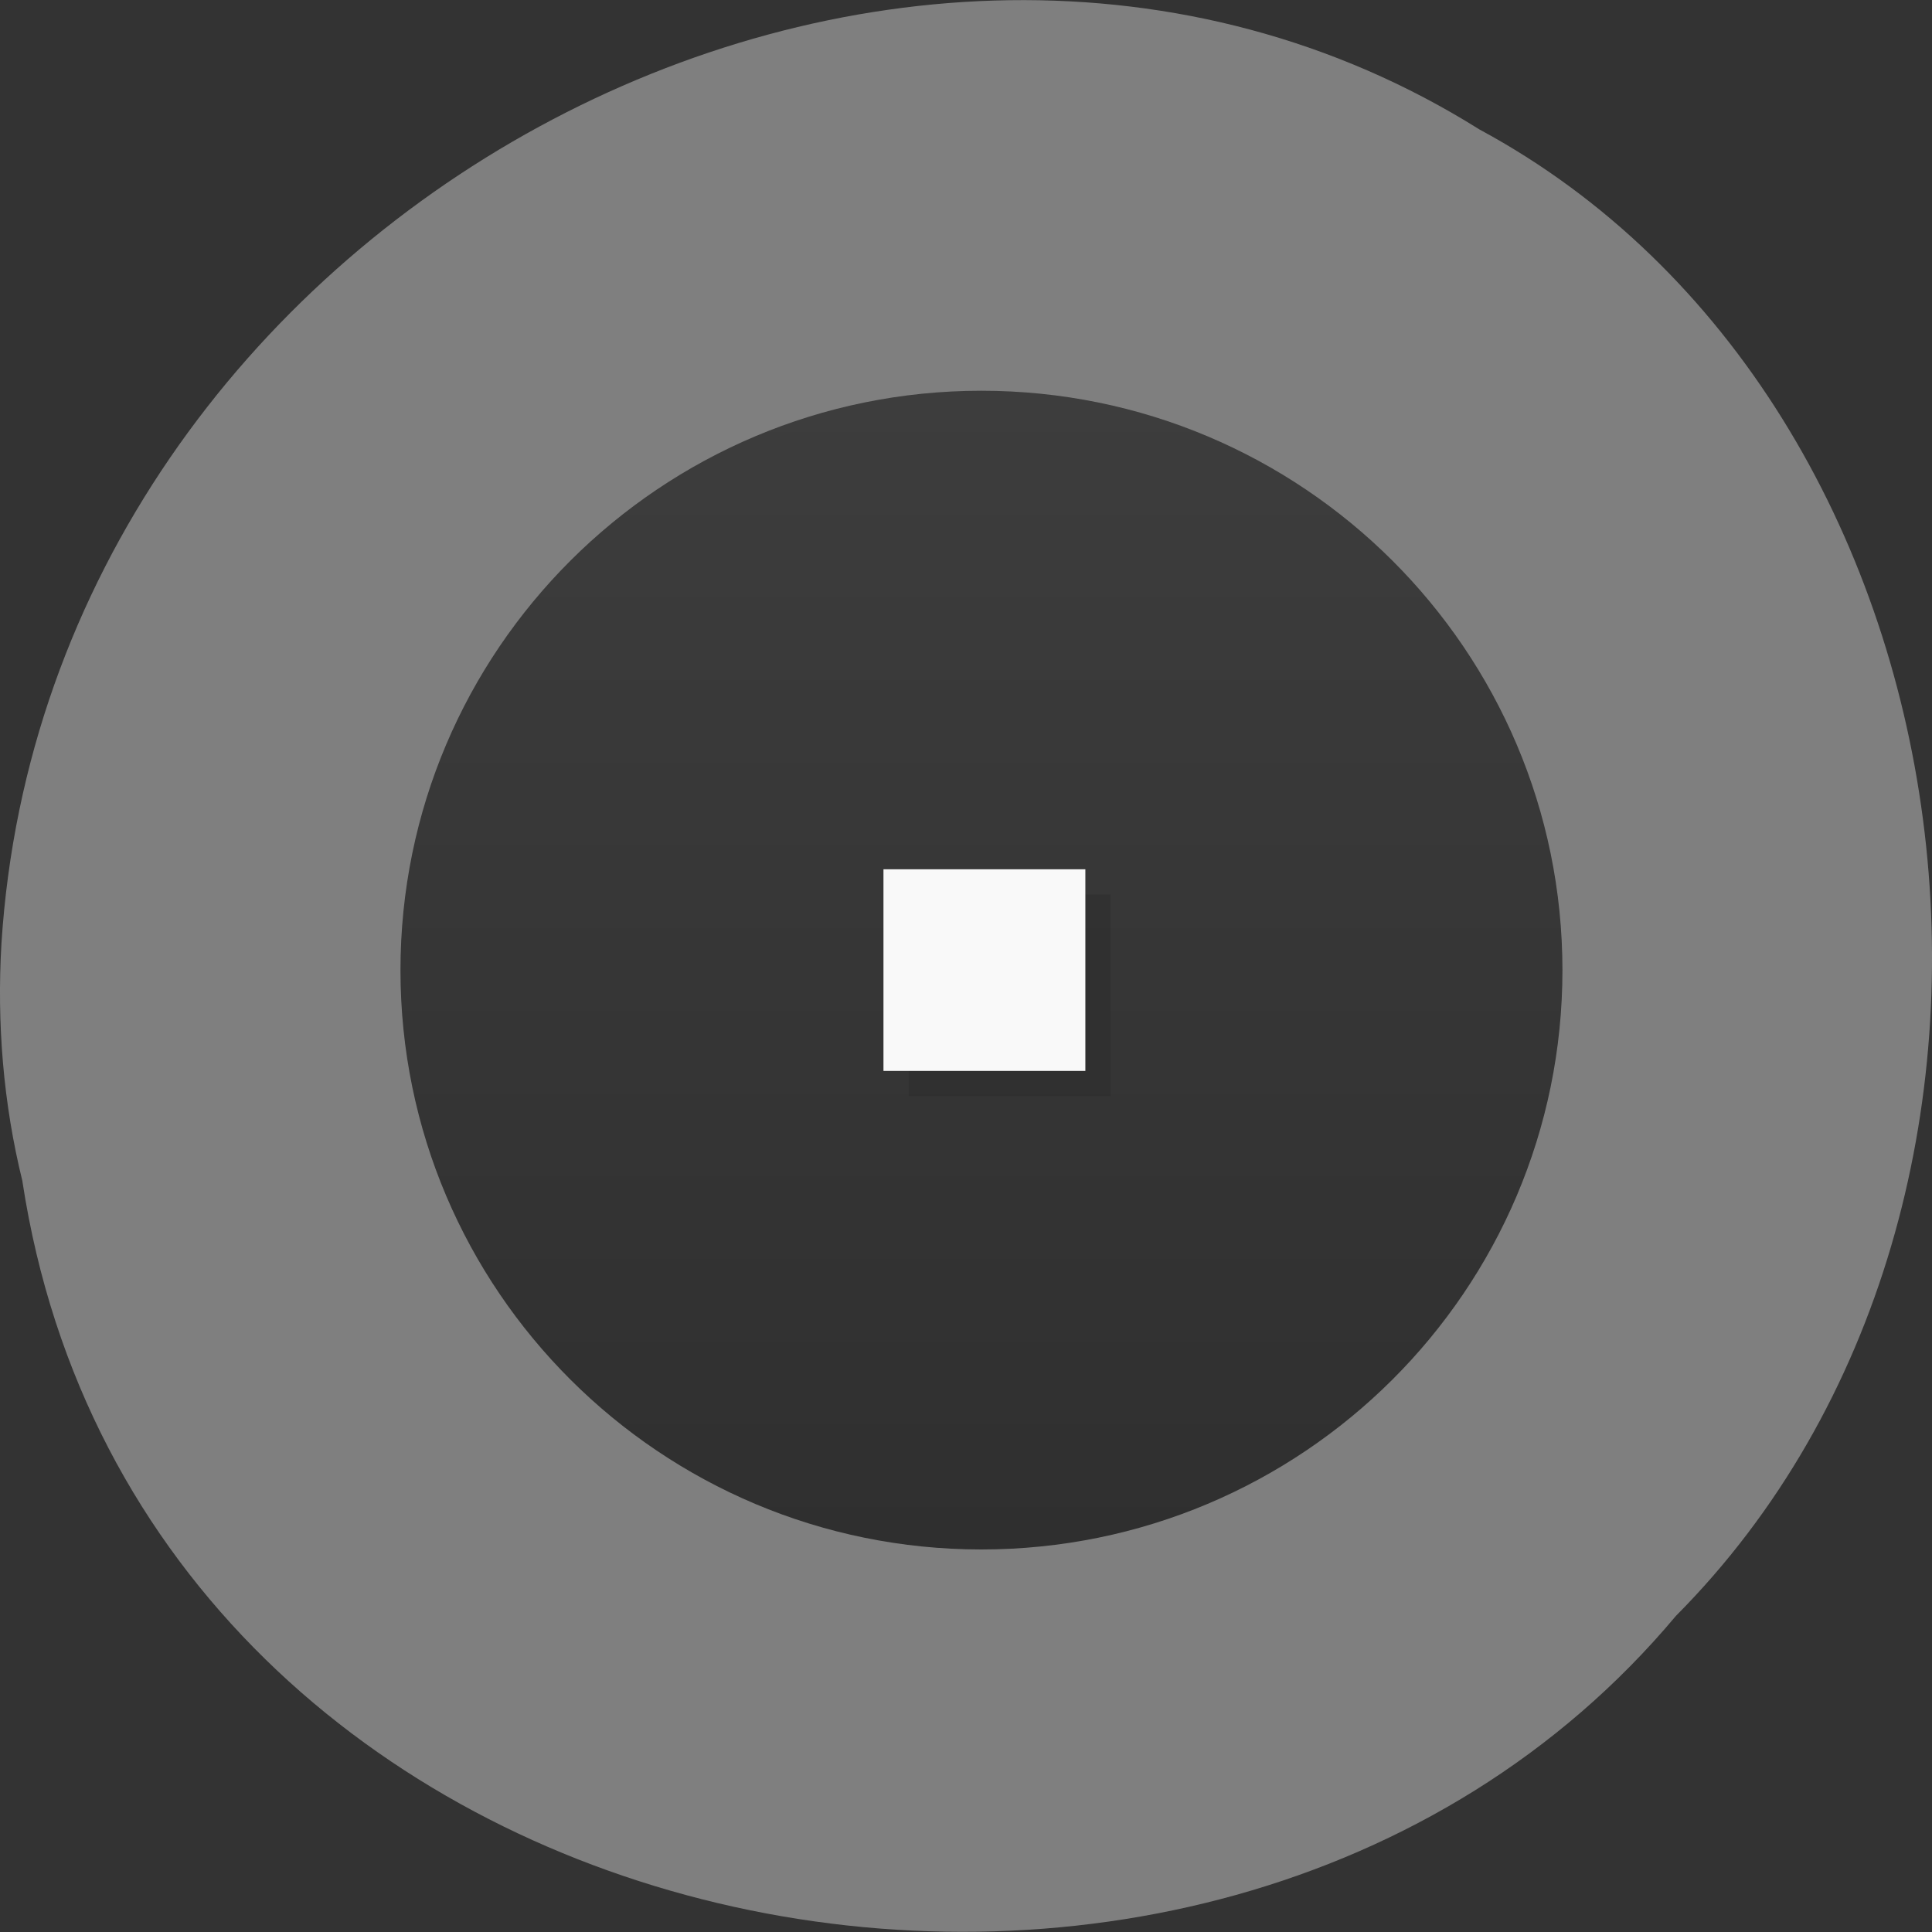 <svg xmlns="http://www.w3.org/2000/svg" viewBox="0 0 32 32"><rect x="0" y="0" width="32" height="32" fill="#333333" stroke="none"/><defs><linearGradient id="0" gradientUnits="userSpaceOnUse" y1="1" x2="0" y2="47" gradientTransform="matrix(0.418 0 0 0.417 6.215 6.05)"><stop stop-color="#3d3d3d"/><stop offset="1" stop-color="#2f2f2f"/></linearGradient></defs><path d="m 0.371 19.566 c 1.984 13 19.609 16.484 27.387 7.199 c 6.852 -6.895 5.145 -20.09 -3.254 -24.621 c -9.652 -6.05 -23.715 1.43 -24.48 13.484 c -0.078 1.32 0.031 2.656 0.348 3.938" fill="#7f7f7f"/><path d="m 25.879 16.07 c 0 5.297 -4.309 9.594 -9.625 9.594 c -5.313 0 -9.621 -4.297 -9.621 -9.594 c 0 -5.301 4.309 -9.598 9.621 -9.598 c 5.316 0 9.625 4.297 9.625 9.598" fill="url(#0)"/><path d="m 15.05 14.816 h 3.344 v 3.34 h -3.344" fill-opacity="0.102"/><path d="m 14.633 14.398 h 3.344 v 3.34 h -3.344" fill="#f9f9f9"/></svg>